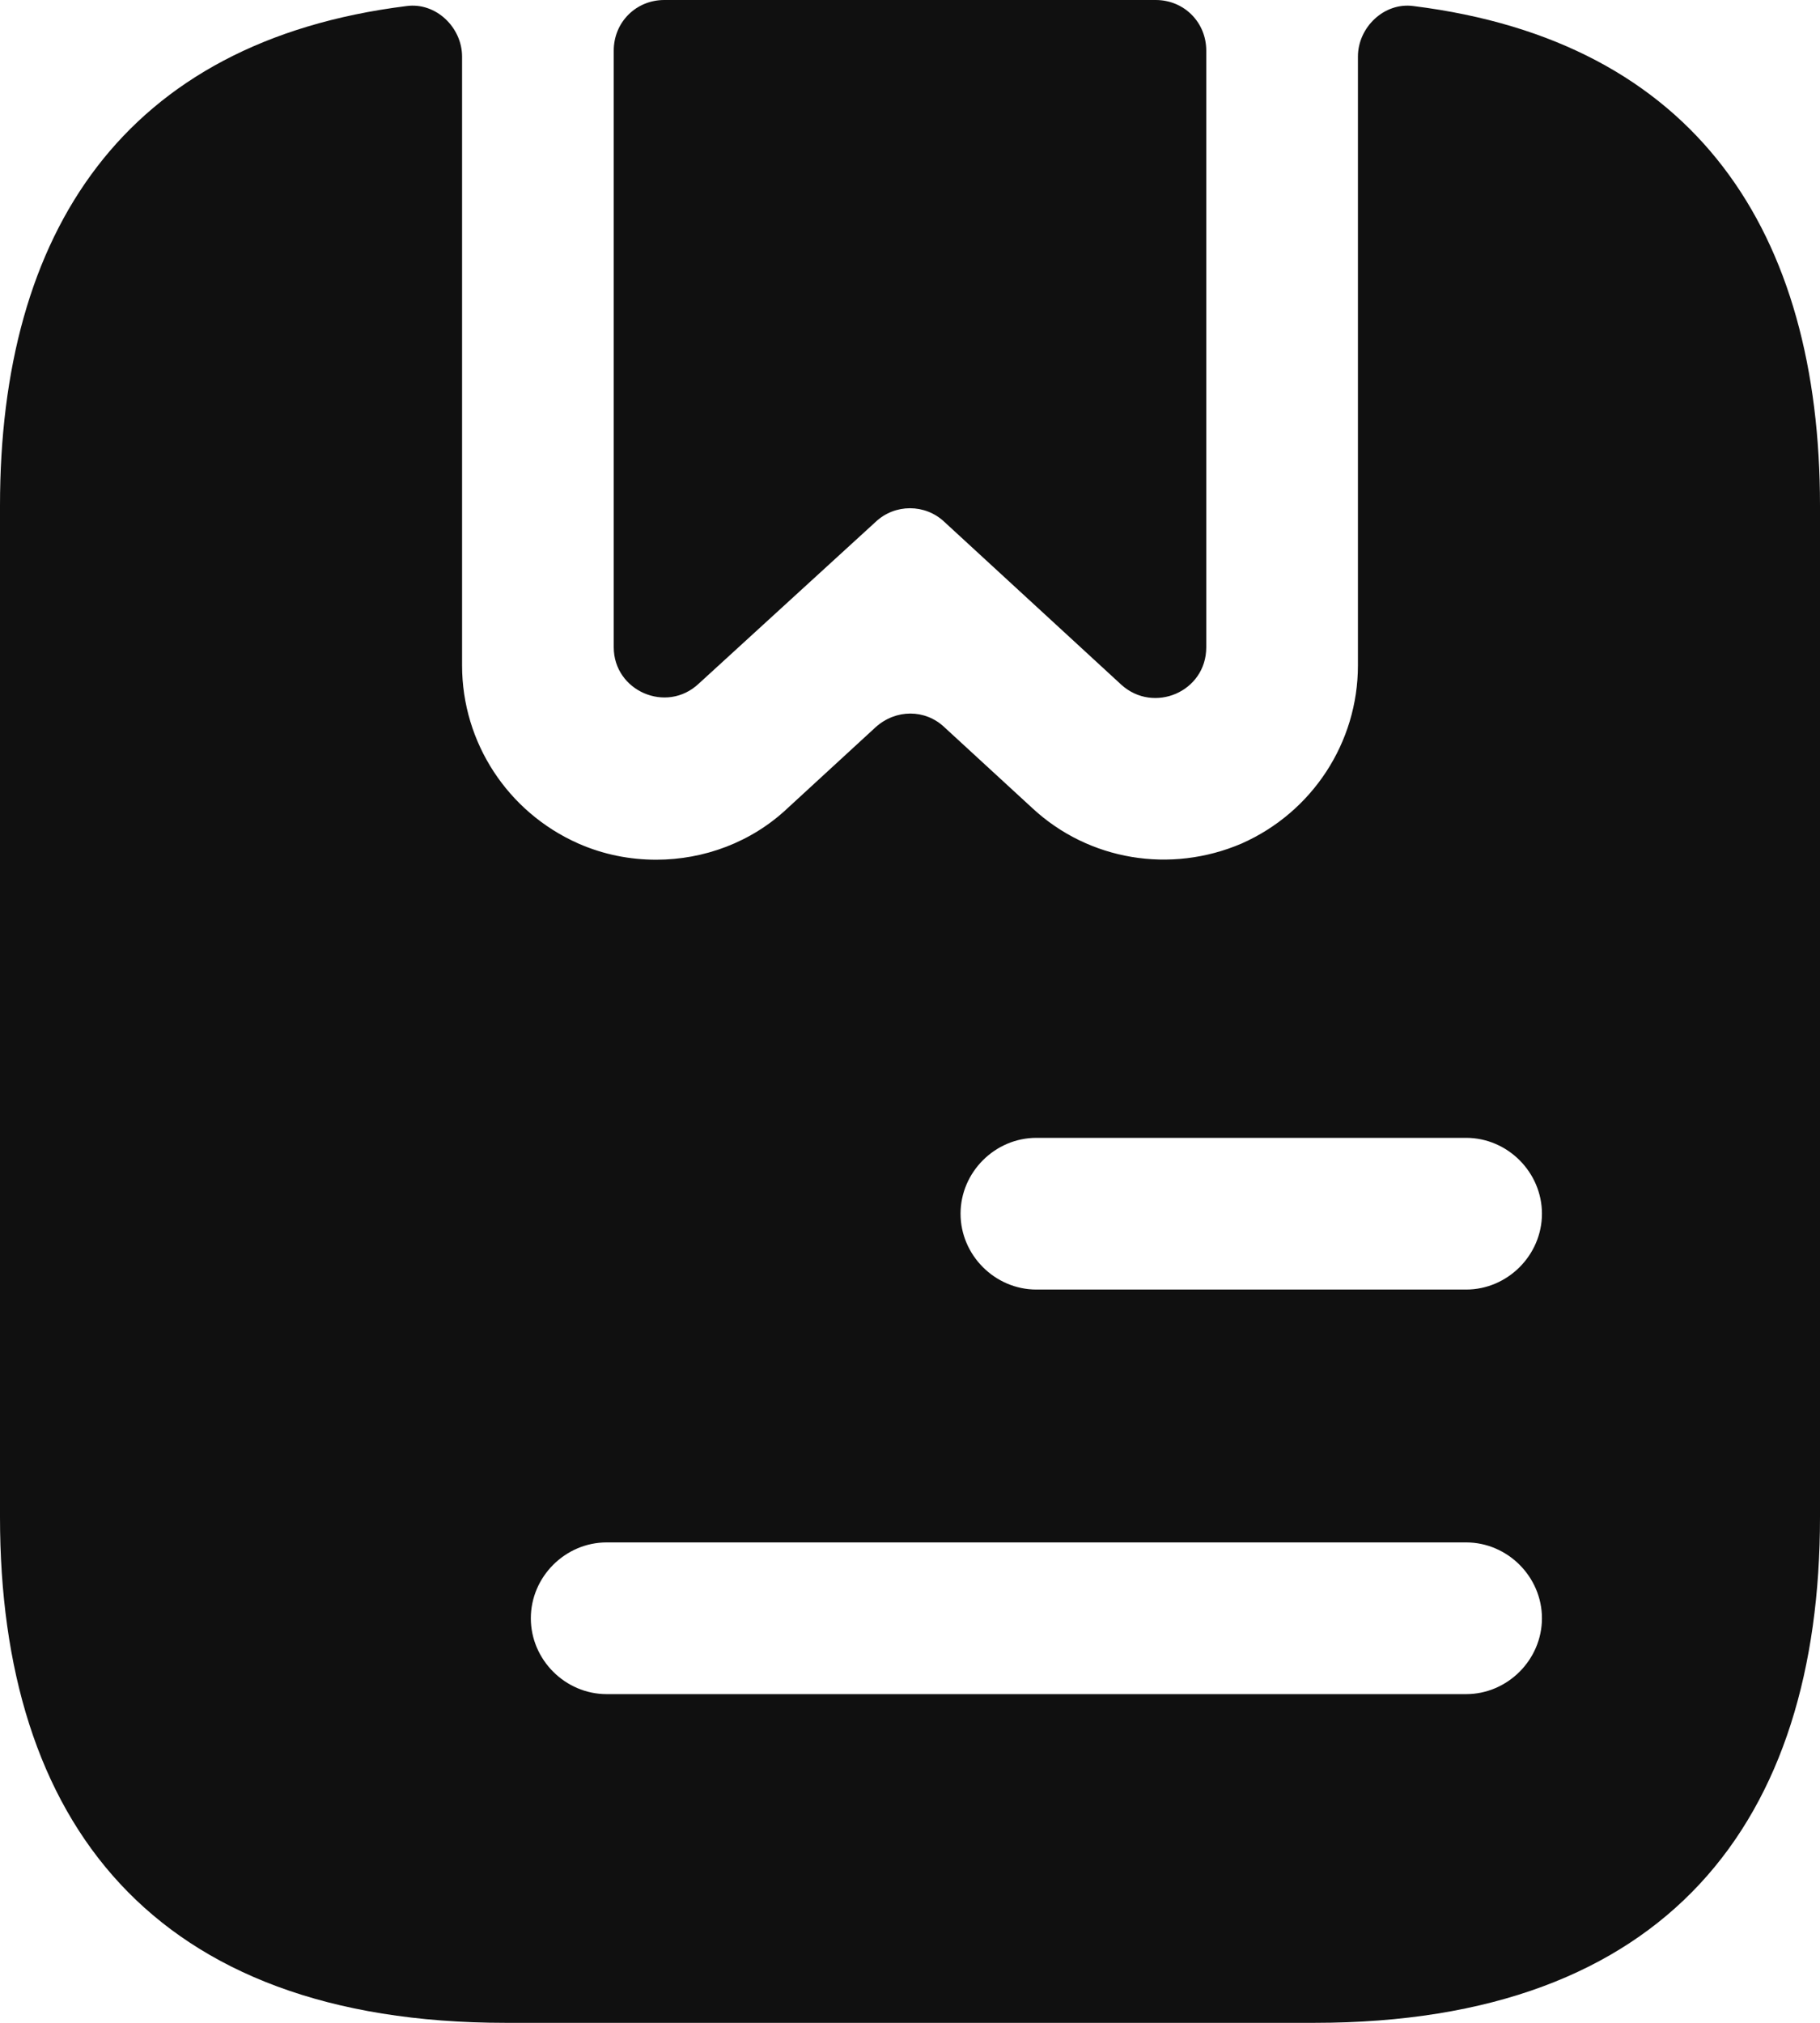 <svg width="18" height="20" viewBox="0 0 18 20" fill="none" xmlns="http://www.w3.org/2000/svg">
<path d="M11.93 0.5V6.4C11.93 6.84 11.41 7.06 11.09 6.77L9.34 5.16C9.15 4.98 8.85 4.98 8.66 5.16L6.91 6.76C6.59 7.06 6.07 6.83 6.07 6.4V0.5C6.07 0.22 6.29 0 6.57 0H11.43C11.71 0 11.93 0.22 11.93 0.5Z" fill="#101010"/>
<path d="M13.98 0.06C13.69 0.02 13.43 0.27 13.43 0.56V6.58C13.43 7.34 12.98 8.03 12.28 8.34C11.58 8.64 10.77 8.51 10.21 7.99L9.34 7.19C9.15 7.01 8.86 7.01 8.66 7.19L7.79 7.99C7.43 8.33 6.96 8.5 6.49 8.5C6.23 8.5 5.97 8.45 5.72 8.34C5.02 8.03 4.57 7.34 4.57 6.58V0.56C4.57 0.27 4.31 0.02 4.02 0.06C1.22 0.41 0 2.3 0 5V15C0 18 1.5 20 5 20H13C16.5 20 18 18 18 15V5C18 2.3 16.78 0.41 13.98 0.06ZM14.5 16.75H6C5.59 16.75 5.25 16.41 5.25 16C5.25 15.59 5.59 15.25 6 15.25H14.5C14.91 15.25 15.25 15.59 15.25 16C15.25 16.41 14.91 16.75 14.5 16.75ZM14.5 12.75H10.25C9.84 12.75 9.5 12.41 9.5 12C9.5 11.59 9.84 11.25 10.25 11.25H14.5C14.91 11.25 15.25 11.59 15.25 12C15.25 12.41 14.91 12.75 14.5 12.75Z" fill="#101010"/>
</svg>
